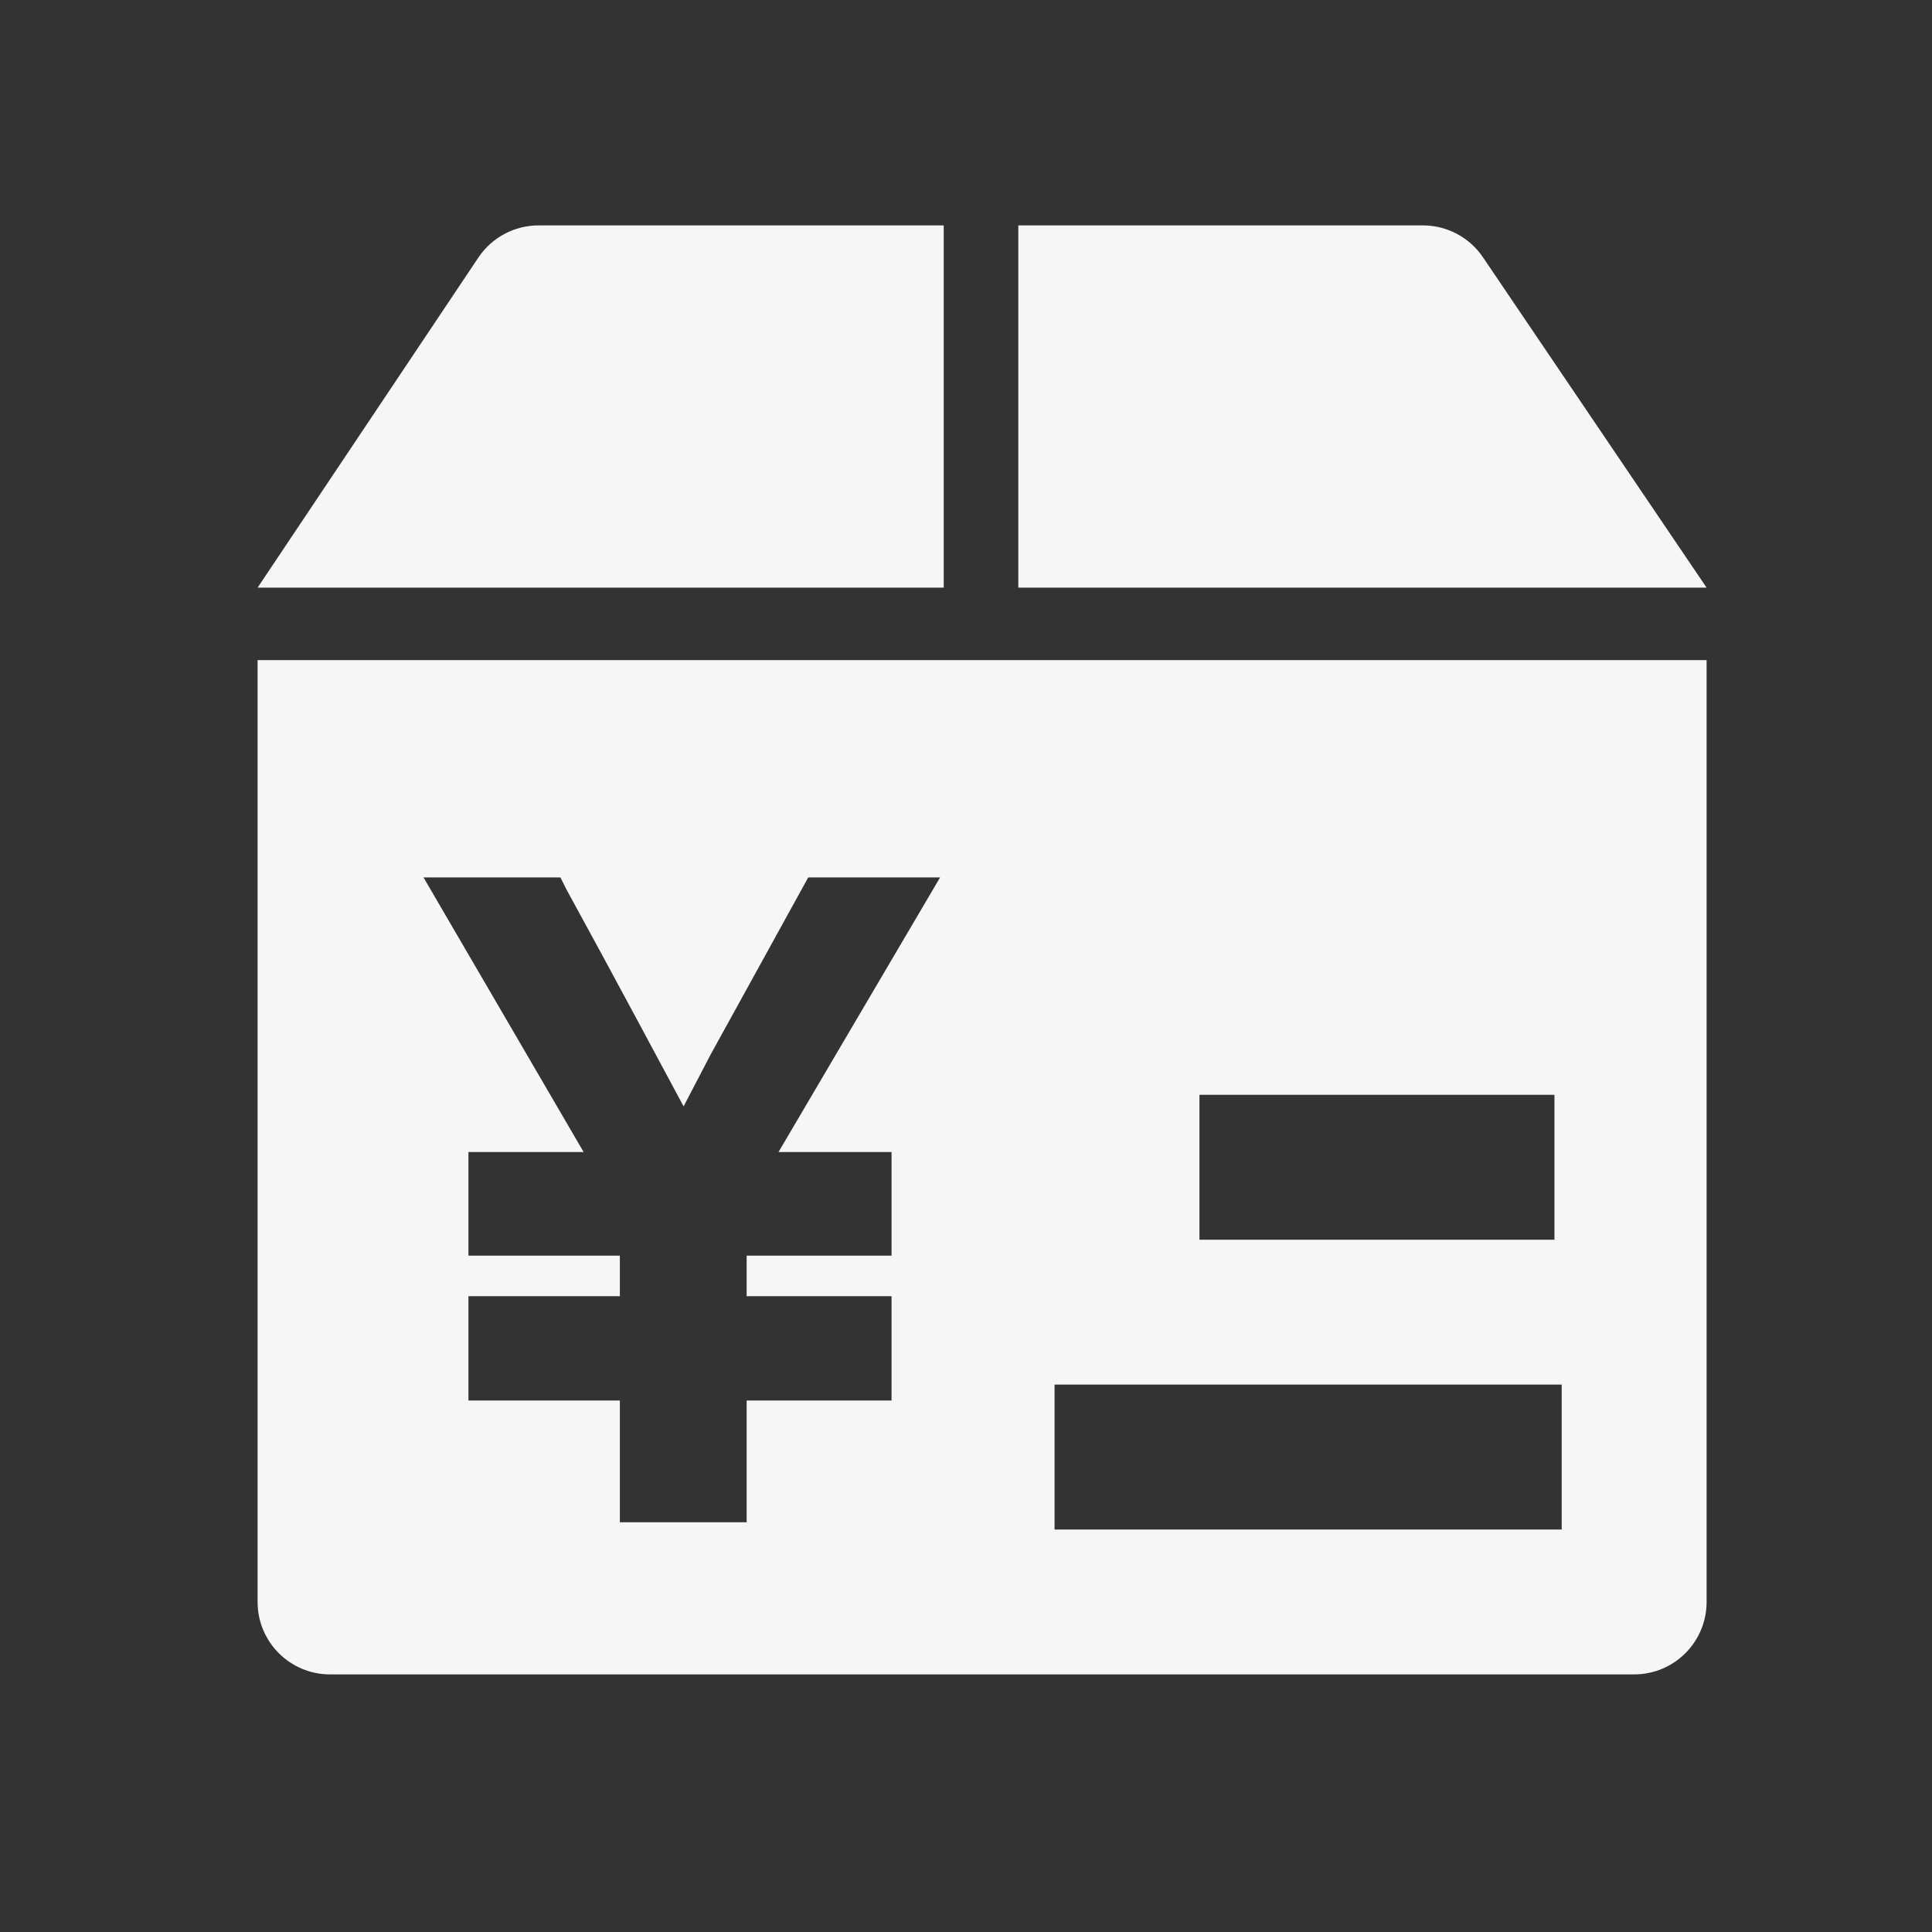 <?xml version="1.0" encoding="UTF-8"?>
<svg width="60px" height="60px" viewBox="0 0 60 60" version="1.1" xmlns="http://www.w3.org/2000/svg" xmlns:xlink="http://www.w3.org/1999/xlink">
    <rect x="0" y="0" width="60" height="60" fill="#333333" stroke="none"/>
    <title>客户资产图查询</title>
    <g id="pad" stroke="none" stroke-width="1" fill="none" fill-rule="evenodd">
        <g id="客户资产图查询" fill-rule="nonzero">
            <rect id="矩形" fill="#000000" opacity="0" x="0" y="0" width="60" height="60"></rect>
            <g id="编组-72" transform="translate(8, 7)" fill="#FFFFFF" opacity="0.957">
                <path d="M0,13.5 L0,42.75 C0,43.993 1.007,45 2.25,45 L42.75,45 C43.993,45 45,43.993 45,42.75 L45,13.5 L0,13.5 Z M29.25,27 L40.275,27 L40.275,31.5 L29.25,31.5 L29.25,27 Z M19.688,28.778 L19.688,31.995 L15.188,31.995 L15.188,33.255 L19.688,33.255 L19.688,36.495 L15.188,36.495 L15.188,40.275 L11.25,40.275 L11.25,36.495 L6.548,36.495 L6.548,33.255 L11.25,33.255 L11.25,31.995 L6.548,31.995 L6.548,28.778 L10.125,28.778 L5.153,20.25 L9.405,20.25 L9.585,20.61 C11.273,23.693 12.488,25.988 13.23,27.36 L14.062,25.763 L17.1,20.25 L21.195,20.25 L16.177,28.778 L19.688,28.778 Z M40.5,36 L40.5,40.5 L24.75,40.5 L24.75,36 L40.5,36 Z M21.308,0 L21.308,11.25 L0,11.25 L6.862,0.99 C7.286,0.363 7.996,-0.009 8.752,0 L8.752,0 L21.308,0 Z M36.203,0 C36.955,0.004 37.656,0.384 38.07,1.013 L45,11.25 L23.625,11.25 L23.625,0 L36.203,0 Z" id="形状"></path>
            </g>
        </g>
    </g>
</svg>